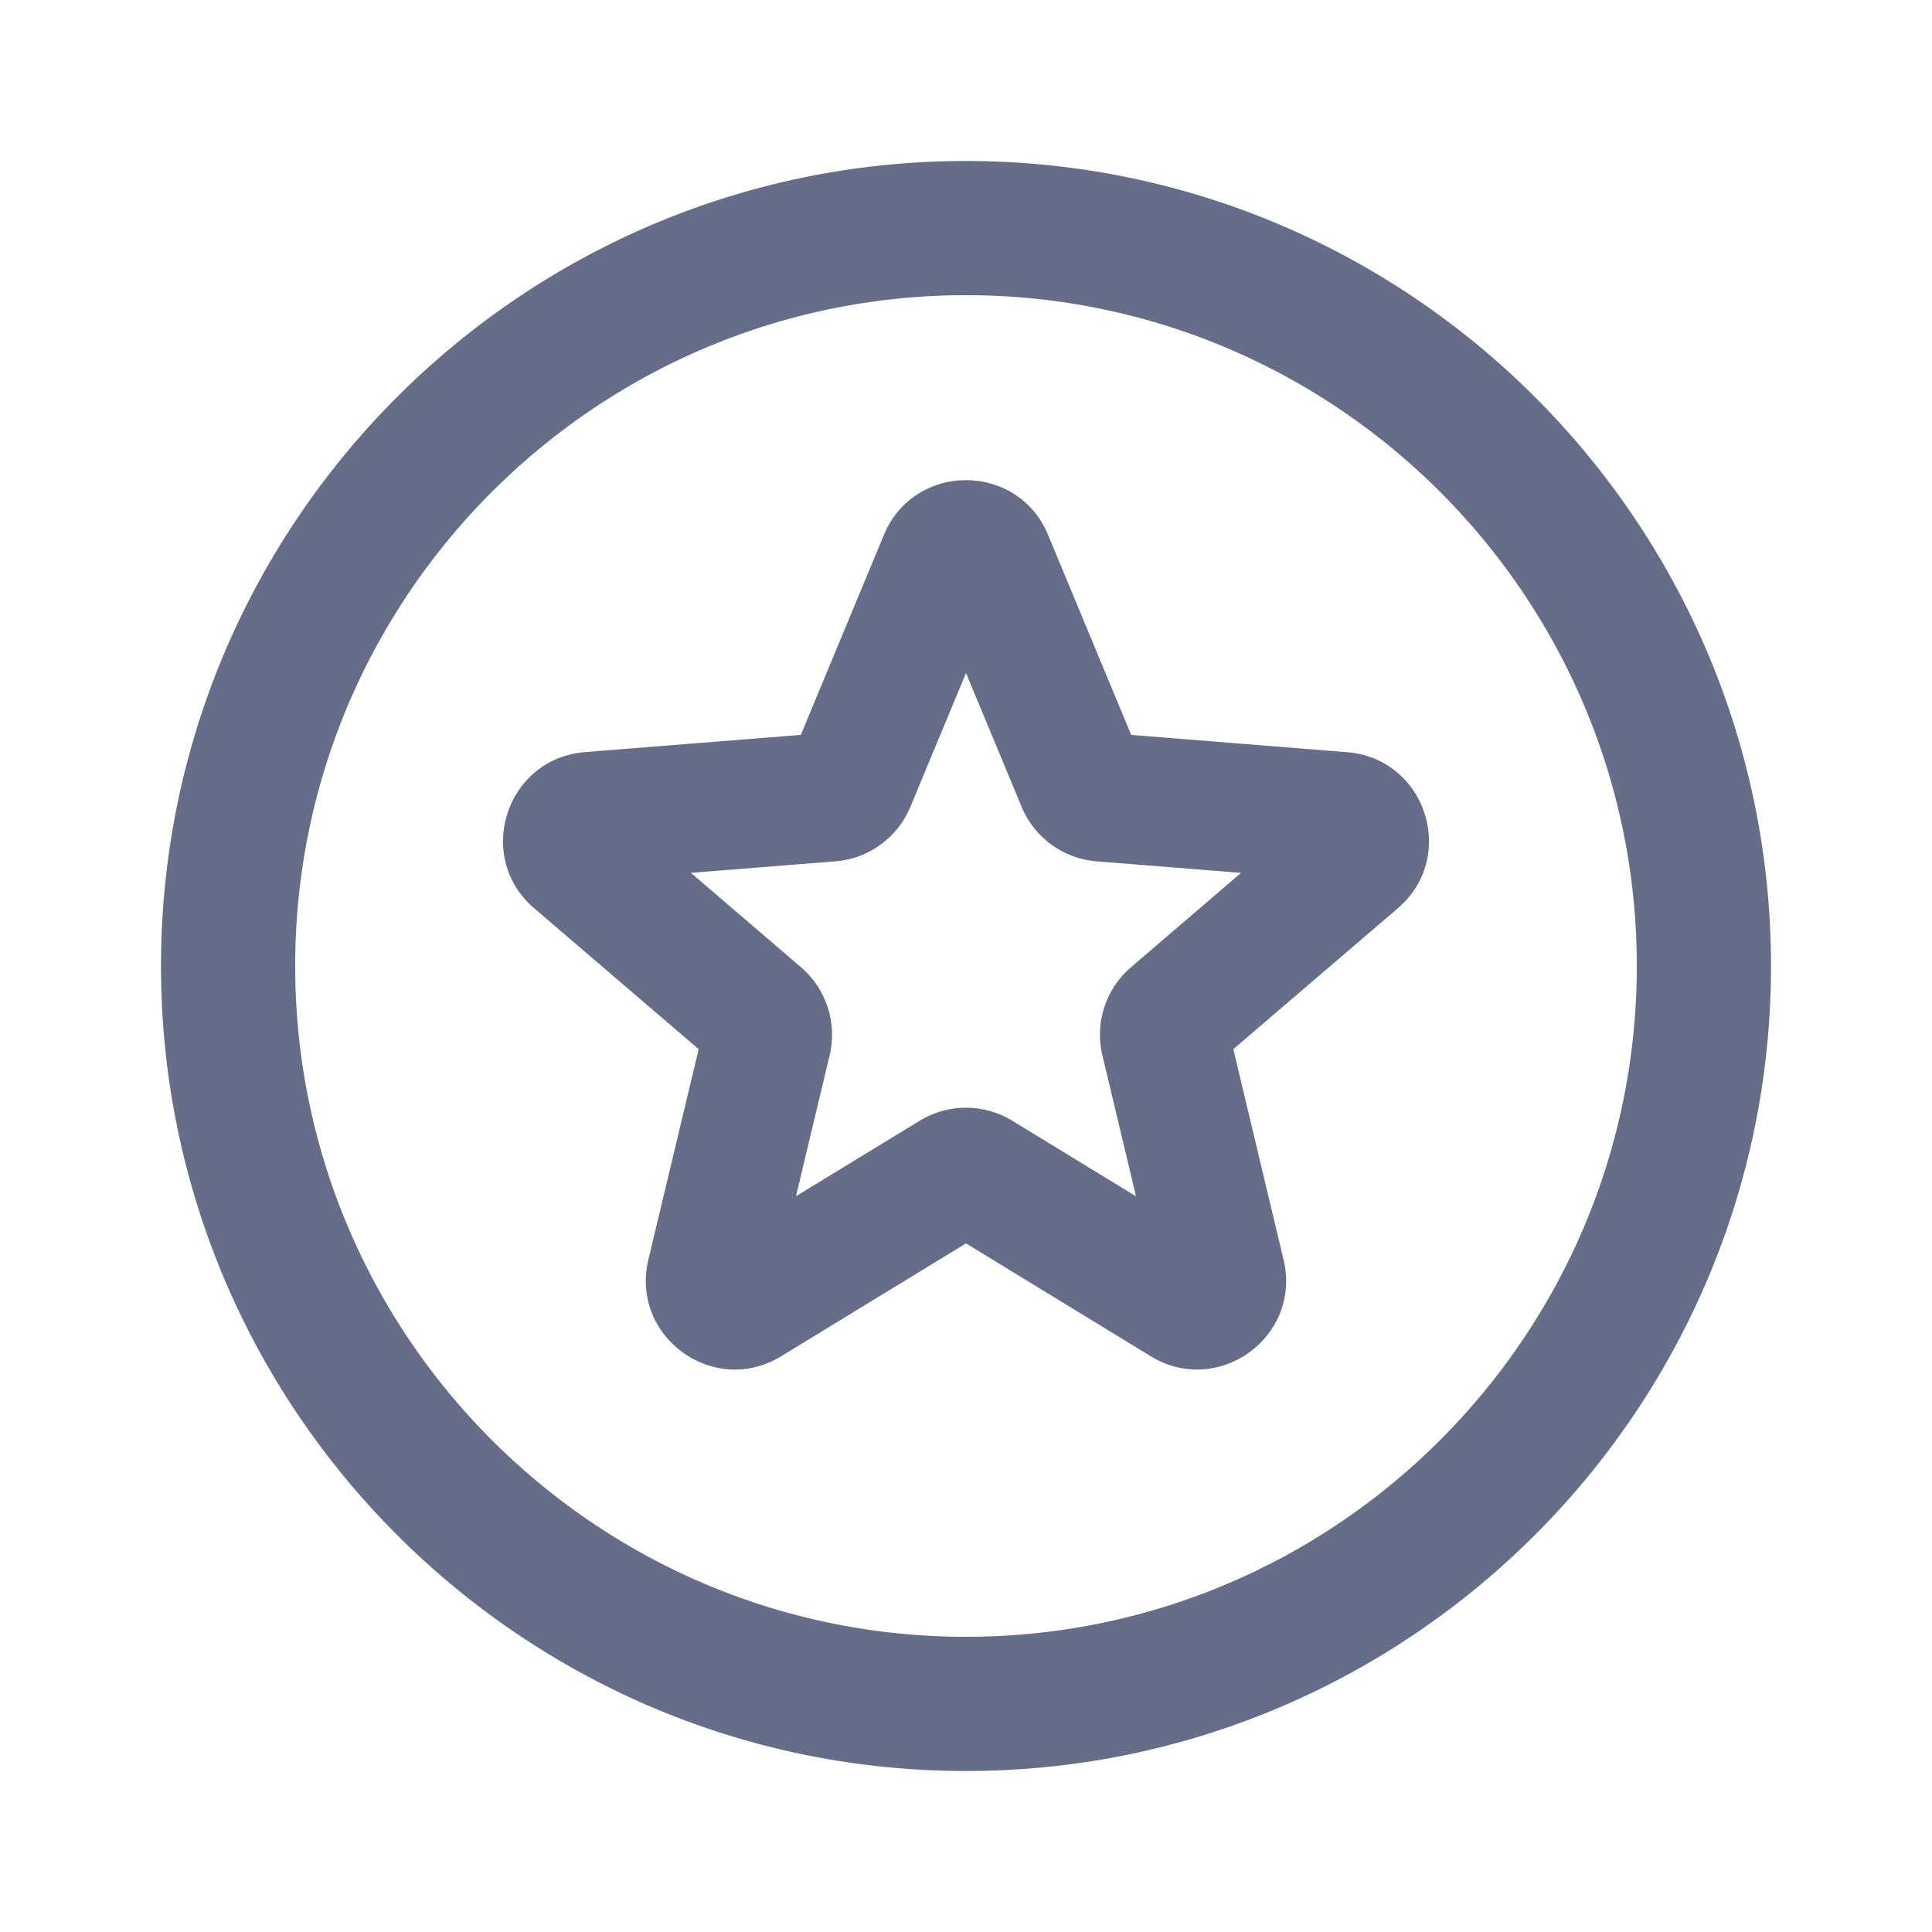 <svg xmlns="http://www.w3.org/2000/svg" fill="none" viewBox="0 0 24 24"><path fill="#666D89" fill-rule="evenodd" d="M12 22C6.486 22 2 17.514 2 12S6.486 2 12 2s10 4.486 10 10-4.486 10-10 10Zm0-18.333c-4.595 0-8.333 3.738-8.333 8.333 0 4.595 3.738 8.333 8.333 8.333 4.595 0 8.333-3.738 8.333-8.333 0-4.595-3.738-8.333-8.333-8.333Zm-1.02 2.978c.378-.907 1.662-.907 2.04 0l1.032 2.484 2.682.215c.979.078 1.376 1.3.63 1.939l-2.043 1.75.624 2.616c.228.956-.811 1.71-1.65 1.199L12 15.446l-2.296 1.402c-.838.512-1.877-.243-1.65-1.199l.625-2.616-2.043-1.75c-.746-.639-.349-1.86.63-1.94l2.682-.214 1.032-2.484ZM12 8.361l-.691 1.662a1.104 1.104 0 0 1-.932.677l-1.794.143 1.367 1.172c.314.27.452.692.356 1.095l-.418 1.75 1.537-.938a1.104 1.104 0 0 1 1.15 0l1.537.939-.418-1.752a1.104 1.104 0 0 1 .356-1.094l1.367-1.172-1.794-.143a1.104 1.104 0 0 1-.932-.677L12 8.361Z" clip-rule="evenodd"/></svg>